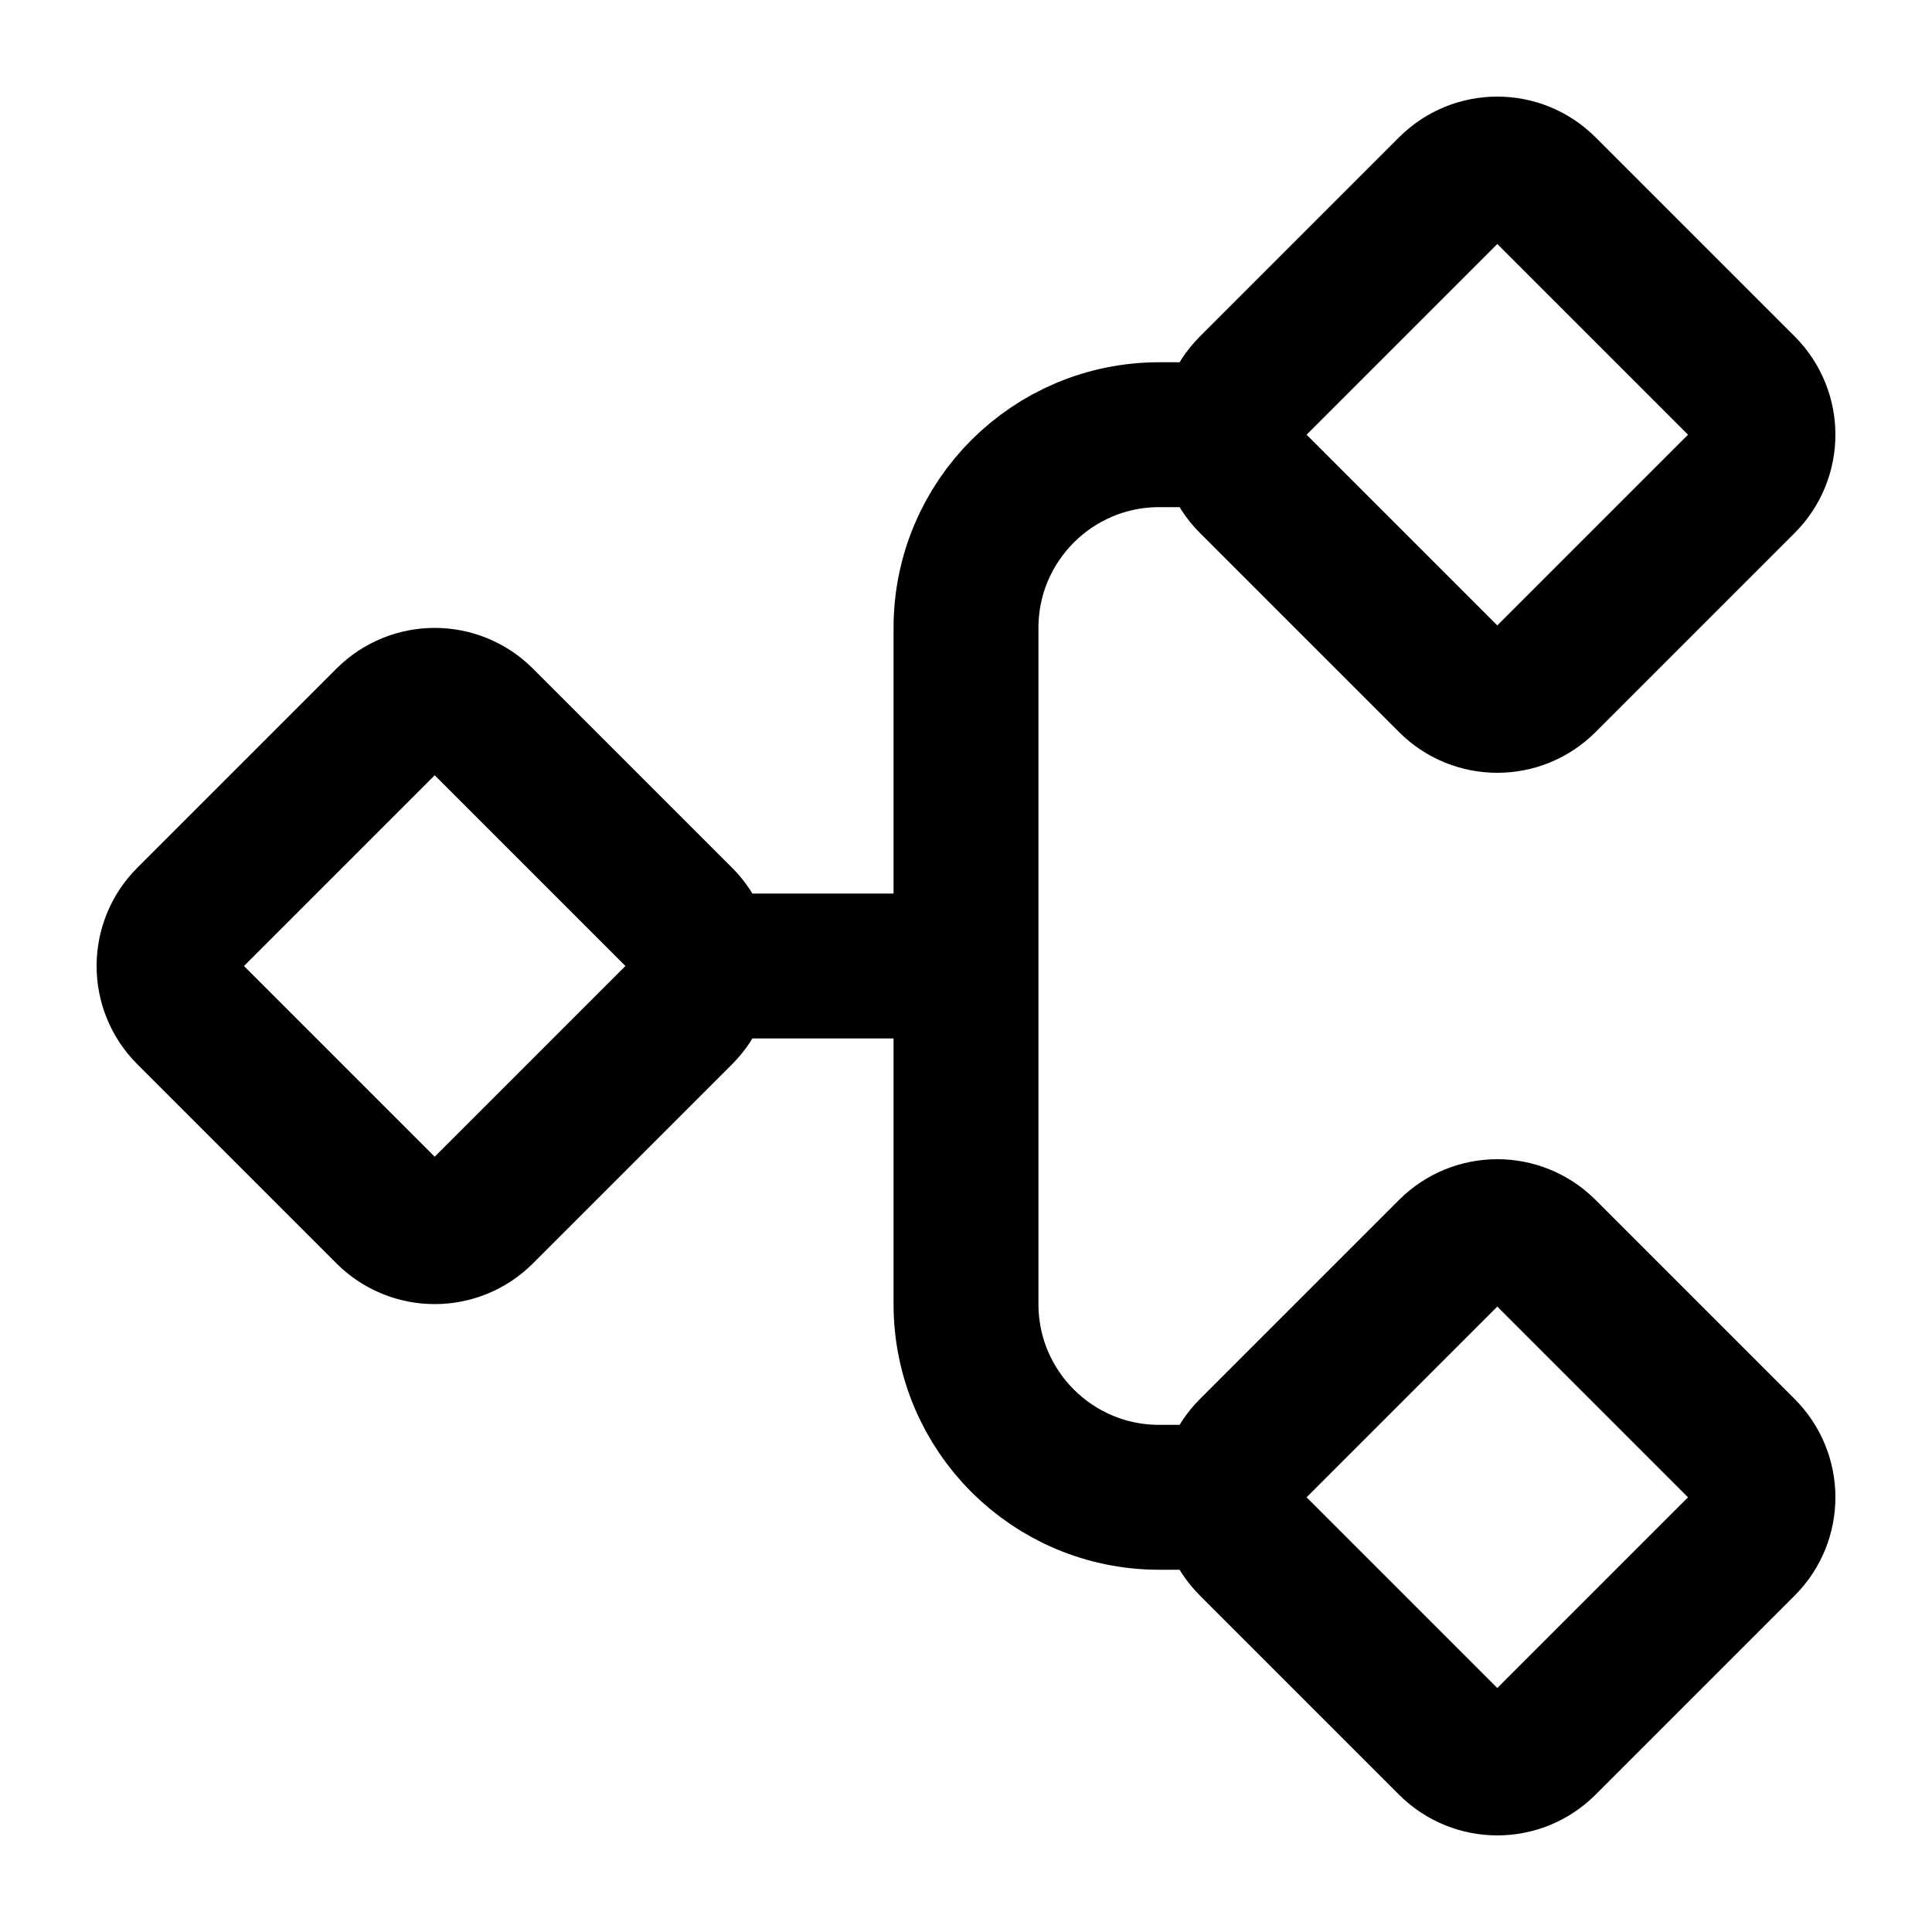 <svg width="20" height="20" viewBox="0 0 20 20" fill="none" xmlns="http://www.w3.org/2000/svg">
<path d="M12.75 4.5L12 4.5C10.896 4.5 10 5.395 10 6.5L10 13.5C10 14.605 10.895 15.5 12 15.5L12.75 15.5M7.25 10L10 10M4.986 12.549L7.049 10.486C7.317 10.217 7.317 9.783 7.049 9.514L4.986 7.451C4.717 7.183 4.283 7.183 4.014 7.451L1.951 9.514C1.683 9.783 1.683 10.217 1.951 10.486L4.014 12.549C4.283 12.817 4.717 12.817 4.986 12.549ZM15.986 18.049L18.049 15.986C18.317 15.717 18.317 15.283 18.049 15.014L15.986 12.951C15.717 12.683 15.283 12.683 15.014 12.951L12.951 15.014C12.683 15.283 12.683 15.717 12.951 15.986L15.014 18.049C15.283 18.317 15.717 18.317 15.986 18.049ZM15.986 7.049L18.049 4.986C18.317 4.717 18.317 4.283 18.049 4.014L15.986 1.951C15.717 1.683 15.283 1.683 15.014 1.951L12.951 4.014C12.683 4.283 12.683 4.717 12.951 4.986L15.014 7.049C15.283 7.317 15.717 7.317 15.986 7.049Z" stroke="black" stroke-width="1.5" stroke-linecap="round" stroke-linejoin="round"/>
</svg>
